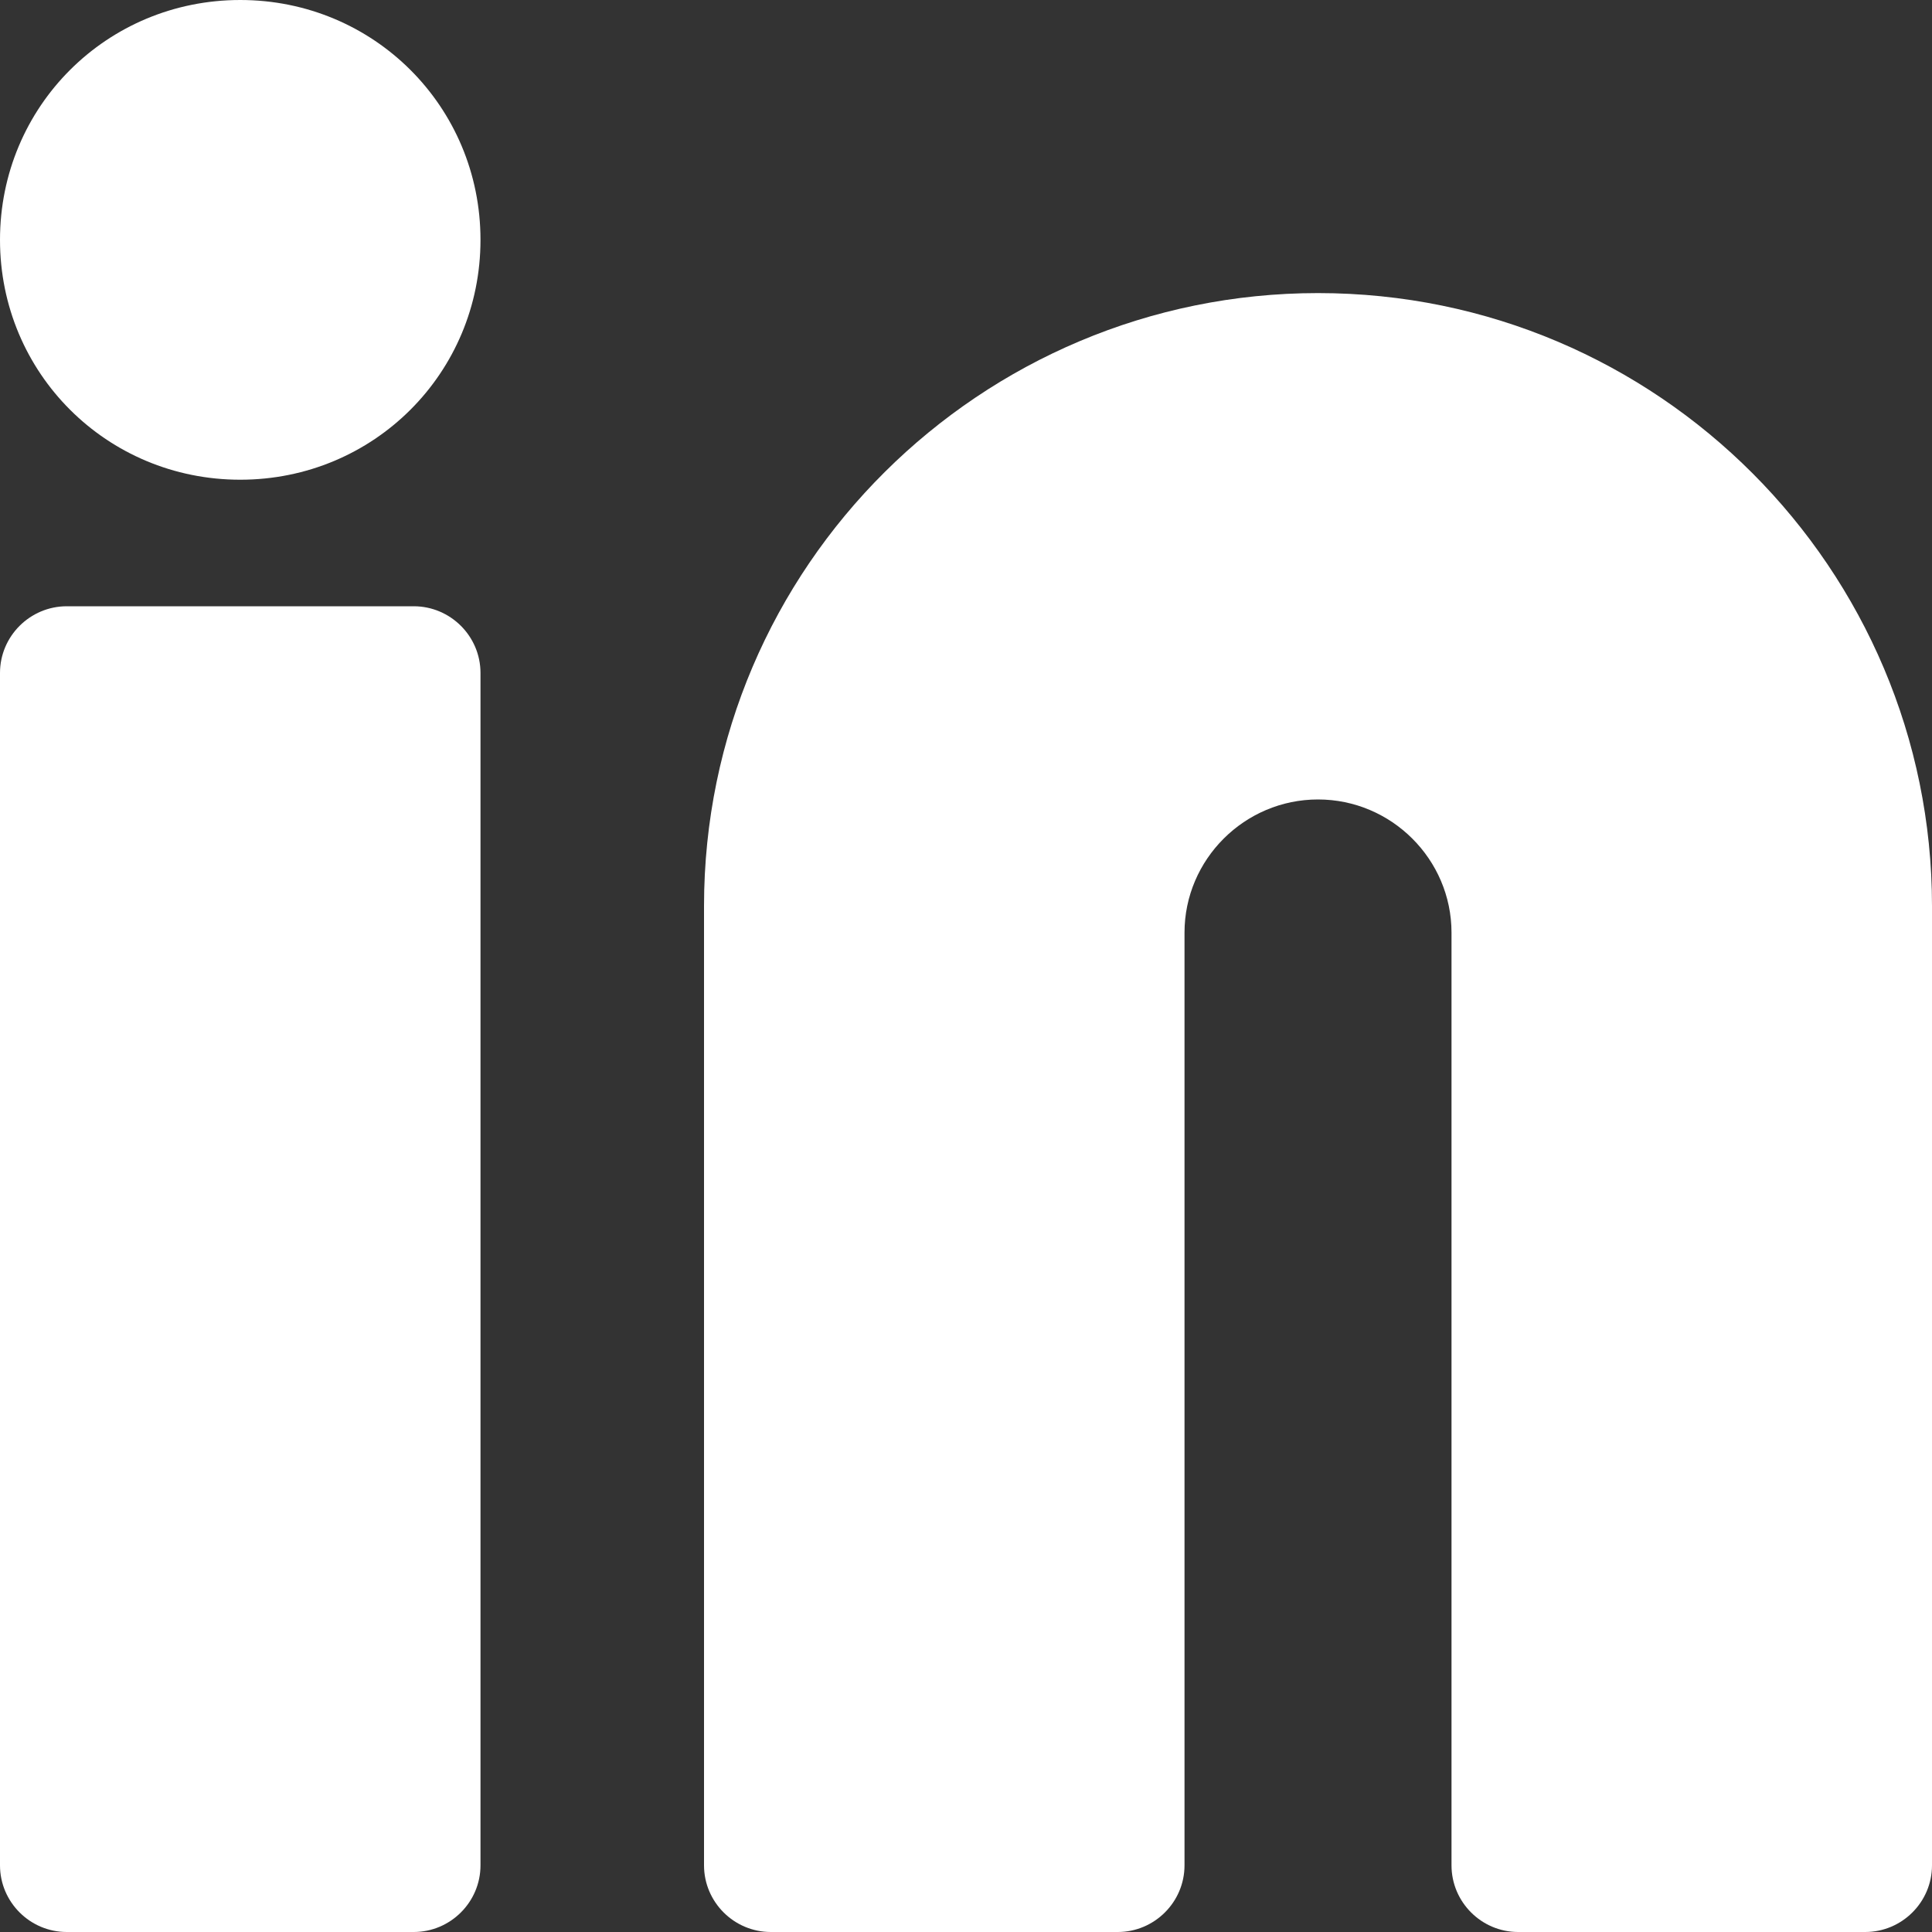<svg xmlns="http://www.w3.org/2000/svg" width="20" height="20" fill="none" viewBox="0 0 20 20"><rect x="0" y="0" width="20" height="20" fill="#333333" stroke="none"/><path fill="#fff" d="M13.644 3.034C10.155 3.034 7.288 5.862 7.288 9.379V19.31C7.288 19.69 7.599 20 7.979 20H11.571C11.951 20 12.262 19.69 12.262 19.31V9.655C12.262 8.896 12.884 8.276 13.644 8.276C14.404 8.276 15.026 8.896 15.026 9.655V19.31C15.026 19.69 15.336 20 15.716 20H19.309C19.689 20 20 19.69 20 19.31V9.379C20 5.896 17.167 3.034 13.644 3.034Z"/><path fill="#fff" d="M4.283 6.276H0.691C0.311 6.276 0 6.586 0 6.966V19.31C0 19.69 0.311 20 0.691 20H4.283C4.663 20 4.974 19.69 4.974 19.31V6.966C4.974 6.586 4.663 6.276 4.283 6.276Z"/><path fill="#fff" d="M2.487 0C1.105 0 0 1.103 0 2.483C0 3.862 1.105 4.966 2.487 4.966C3.869 4.966 4.974 3.862 4.974 2.483C4.974 1.103 3.869 0 2.487 0Z"/></svg>